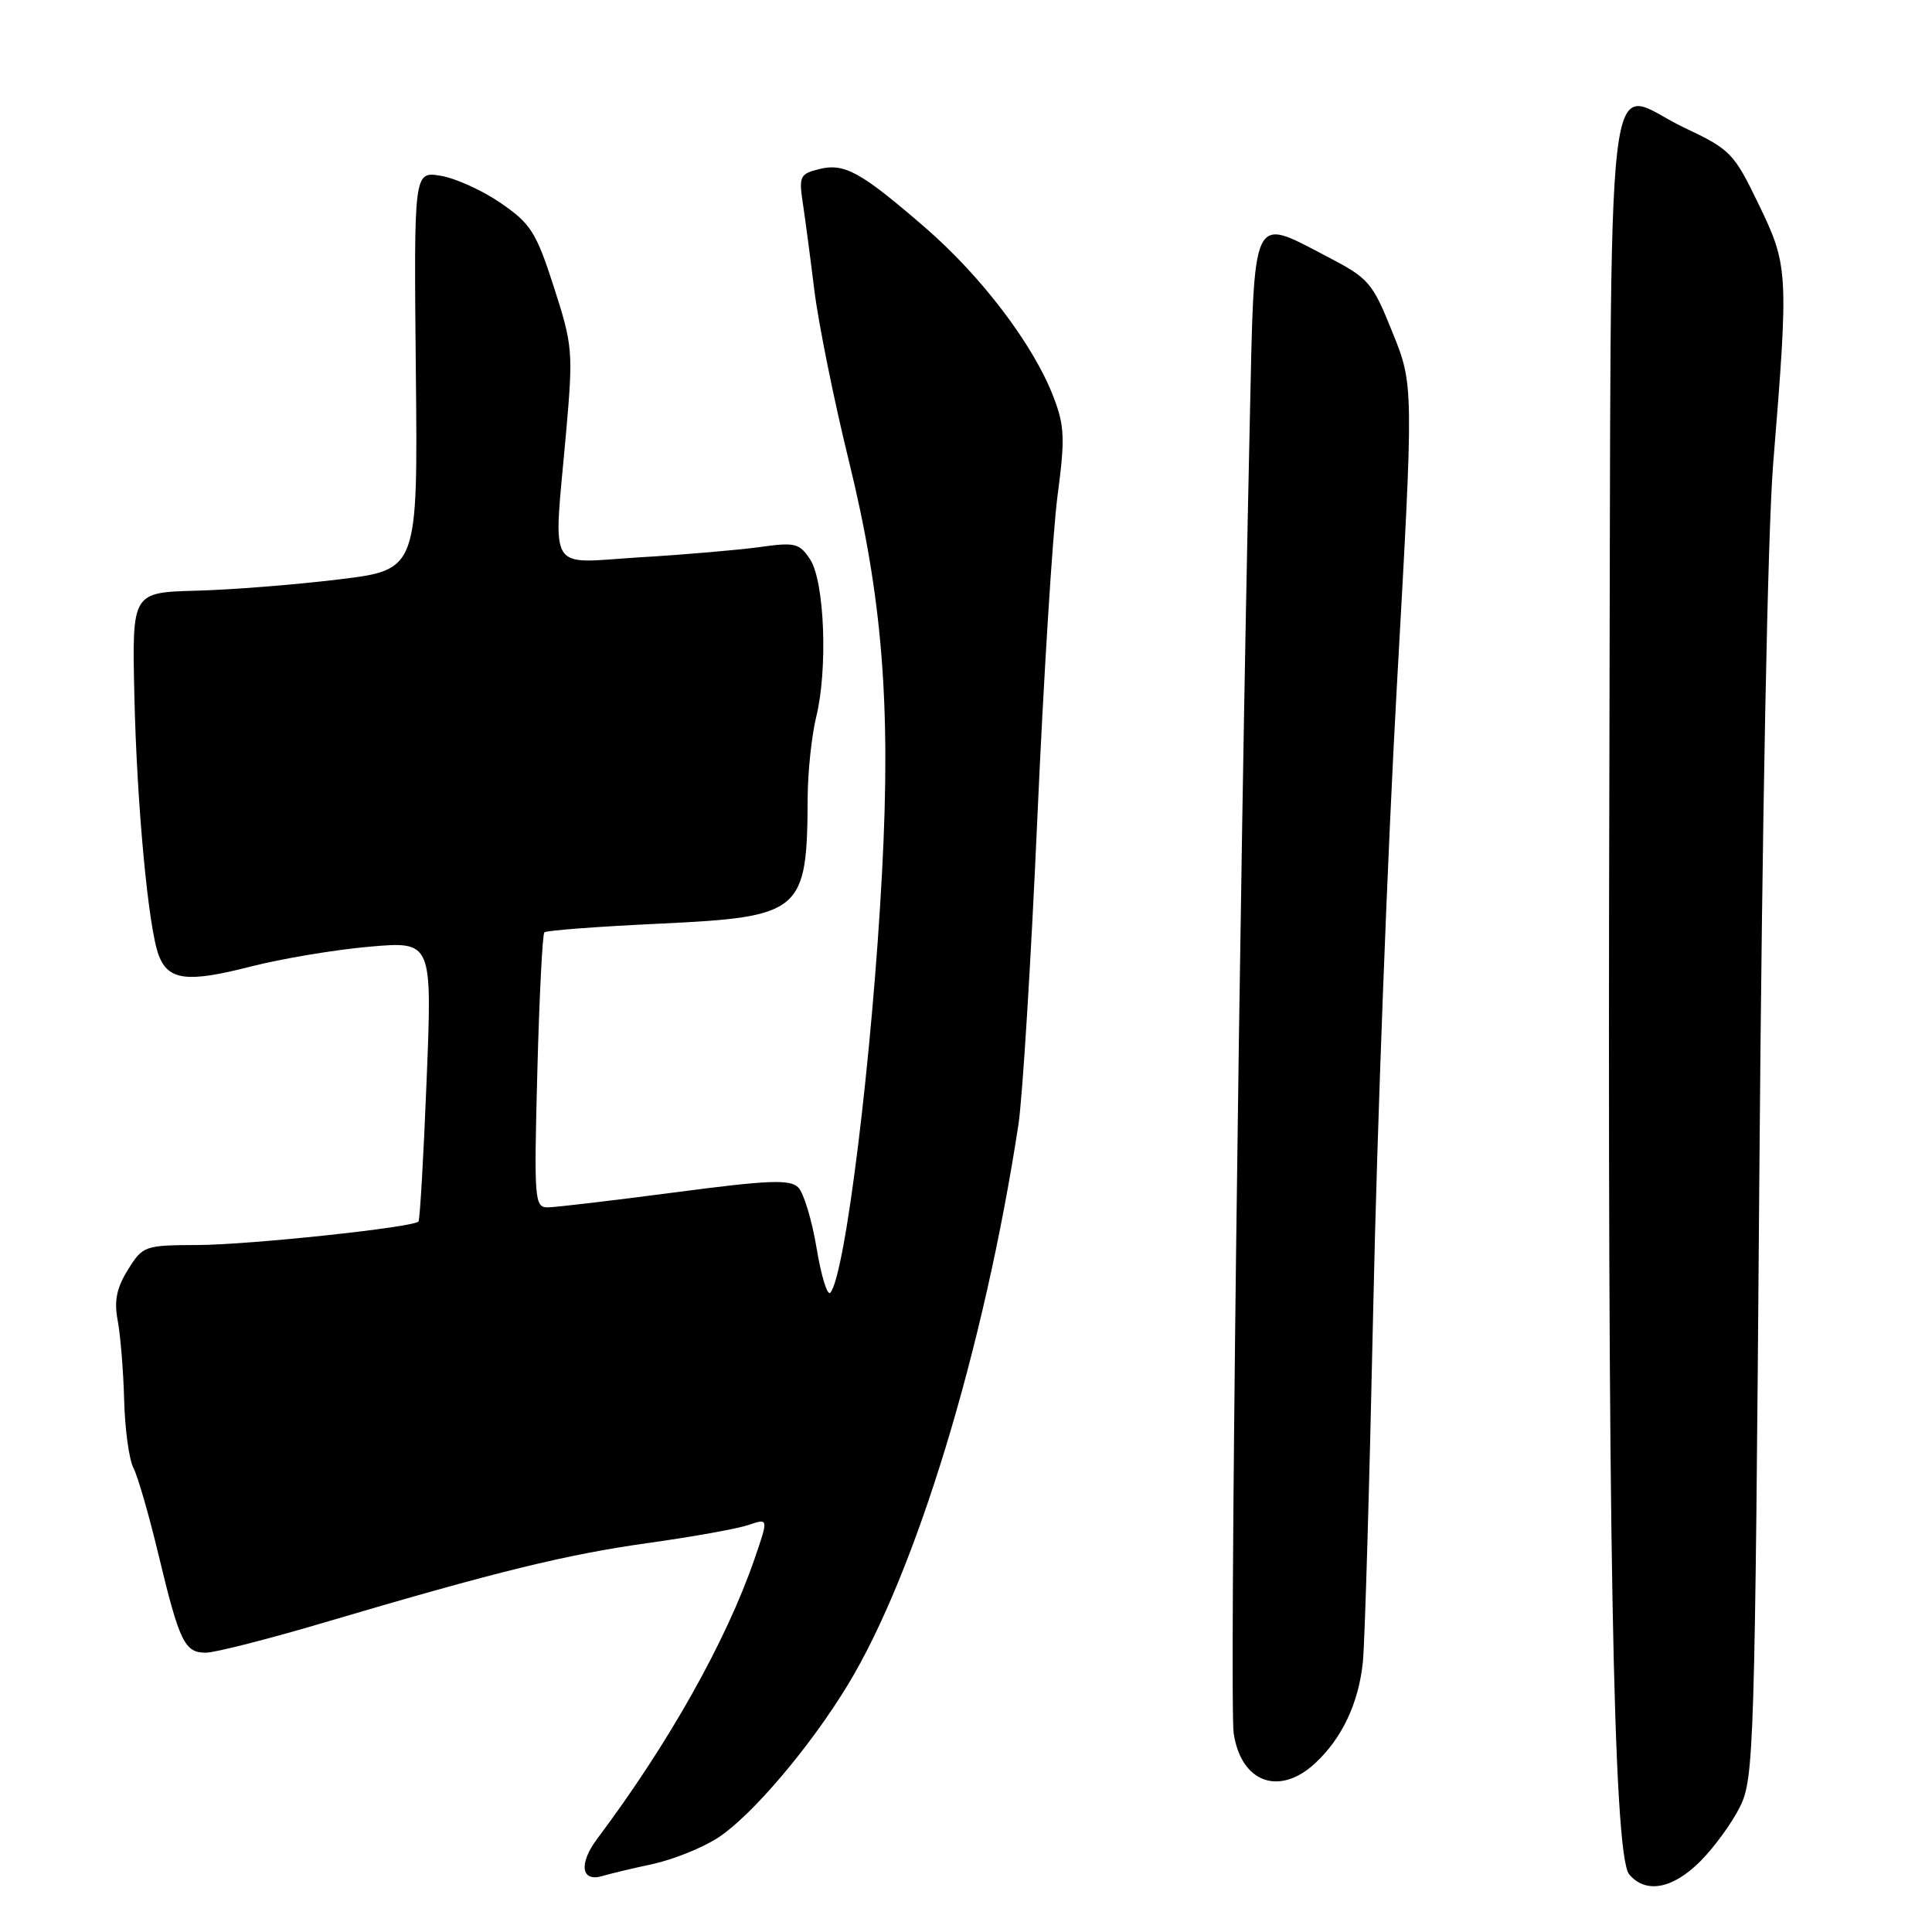 <?xml version="1.0" encoding="UTF-8" standalone="no"?>
<!DOCTYPE svg PUBLIC "-//W3C//DTD SVG 1.1//EN" "http://www.w3.org/Graphics/SVG/1.1/DTD/svg11.dtd" >
<svg xmlns="http://www.w3.org/2000/svg" xmlns:xlink="http://www.w3.org/1999/xlink" version="1.1" viewBox="0 0 256 256">
 <g >
 <path fill="currentColor"
d=" M 225.28 246.65 C 227.12 244.81 229.50 241.55 230.56 239.40 C 232.41 235.67 232.53 231.94 233.12 156.00 C 233.49 108.46 234.23 70.47 234.95 61.50 C 237.02 36.04 236.97 35.21 233.04 27.09 C 229.75 20.27 229.30 19.81 223.18 16.92 C 212.43 11.84 213.53 2.35 213.25 102.01 C 212.97 202.12 213.75 245.79 215.87 248.35 C 218.04 250.96 221.62 250.31 225.28 246.65 Z  M 86.50 246.99 C 89.25 246.39 93.16 244.81 95.20 243.47 C 99.65 240.54 107.37 231.45 112.33 223.27 C 121.37 208.40 130.41 178.71 134.95 149.00 C 135.49 145.43 136.62 127.20 137.45 108.50 C 138.28 89.80 139.49 70.57 140.12 65.76 C 141.13 58.14 141.07 56.46 139.61 52.64 C 136.97 45.73 130.07 36.62 122.56 30.13 C 114.00 22.73 111.88 21.56 108.48 22.42 C 106.03 23.03 105.85 23.41 106.36 26.79 C 106.67 28.83 107.37 34.10 107.91 38.50 C 108.46 42.90 110.50 53.02 112.46 60.99 C 116.91 79.11 118.06 93.29 116.88 115.52 C 115.59 139.90 112.00 169.08 110.02 171.29 C 109.63 171.73 108.81 169.07 108.20 165.37 C 107.59 161.68 106.49 158.06 105.77 157.34 C 104.68 156.25 101.86 156.36 89.48 157.99 C 81.24 159.07 73.65 159.97 72.62 159.98 C 70.82 160.00 70.75 159.14 71.20 142.00 C 71.46 132.09 71.88 123.79 72.13 123.54 C 72.38 123.29 79.25 122.77 87.40 122.39 C 106.28 121.49 106.96 120.91 107.02 105.62 C 107.04 102.26 107.55 97.47 108.15 95.00 C 109.71 88.67 109.26 77.05 107.35 74.13 C 105.93 71.97 105.36 71.83 100.65 72.49 C 97.82 72.88 90.66 73.50 84.75 73.85 C 72.28 74.61 73.32 76.38 75.01 57.31 C 75.96 46.58 75.89 45.79 73.39 38.03 C 71.05 30.77 70.33 29.64 66.36 26.91 C 63.93 25.23 60.34 23.61 58.39 23.29 C 54.84 22.71 54.84 22.71 55.10 49.11 C 55.37 75.50 55.37 75.50 44.94 76.77 C 39.20 77.47 30.68 78.15 26.00 78.27 C 17.50 78.50 17.50 78.50 17.80 92.00 C 18.12 106.55 19.65 122.95 21.03 126.58 C 22.30 129.91 24.80 130.23 33.15 128.09 C 37.28 127.03 44.40 125.84 48.97 125.44 C 57.27 124.72 57.27 124.72 56.53 143.11 C 56.13 153.22 55.64 161.66 55.45 161.86 C 54.71 162.64 33.10 164.94 26.24 164.97 C 19.13 165.00 18.93 165.07 16.95 168.25 C 15.44 170.68 15.10 172.38 15.60 175.00 C 15.96 176.93 16.35 181.65 16.45 185.50 C 16.55 189.35 17.10 193.40 17.68 194.50 C 18.25 195.60 19.75 200.78 21.00 206.00 C 23.78 217.59 24.46 219.00 27.29 218.99 C 28.50 218.98 35.58 217.18 43.00 214.98 C 65.79 208.24 75.07 205.96 86.00 204.44 C 91.78 203.63 97.70 202.57 99.17 202.07 C 101.84 201.16 101.84 201.16 99.98 206.56 C 96.23 217.45 88.58 231.06 79.13 243.65 C 76.65 246.96 77.00 249.43 79.83 248.58 C 80.75 248.30 83.75 247.58 86.50 246.99 Z  M 174.26 233.64 C 177.84 230.32 180.03 225.67 180.59 220.20 C 180.85 217.61 181.47 196.38 181.97 173.00 C 182.46 149.62 183.87 112.62 185.10 90.76 C 187.33 51.02 187.33 51.02 184.51 44.04 C 181.84 37.40 181.41 36.89 175.78 33.96 C 165.74 28.74 166.22 27.71 165.60 56.00 C 164.20 119.31 162.90 225.84 163.47 229.68 C 164.45 236.20 169.50 238.05 174.26 233.64 Z "/>
</g>
</svg>